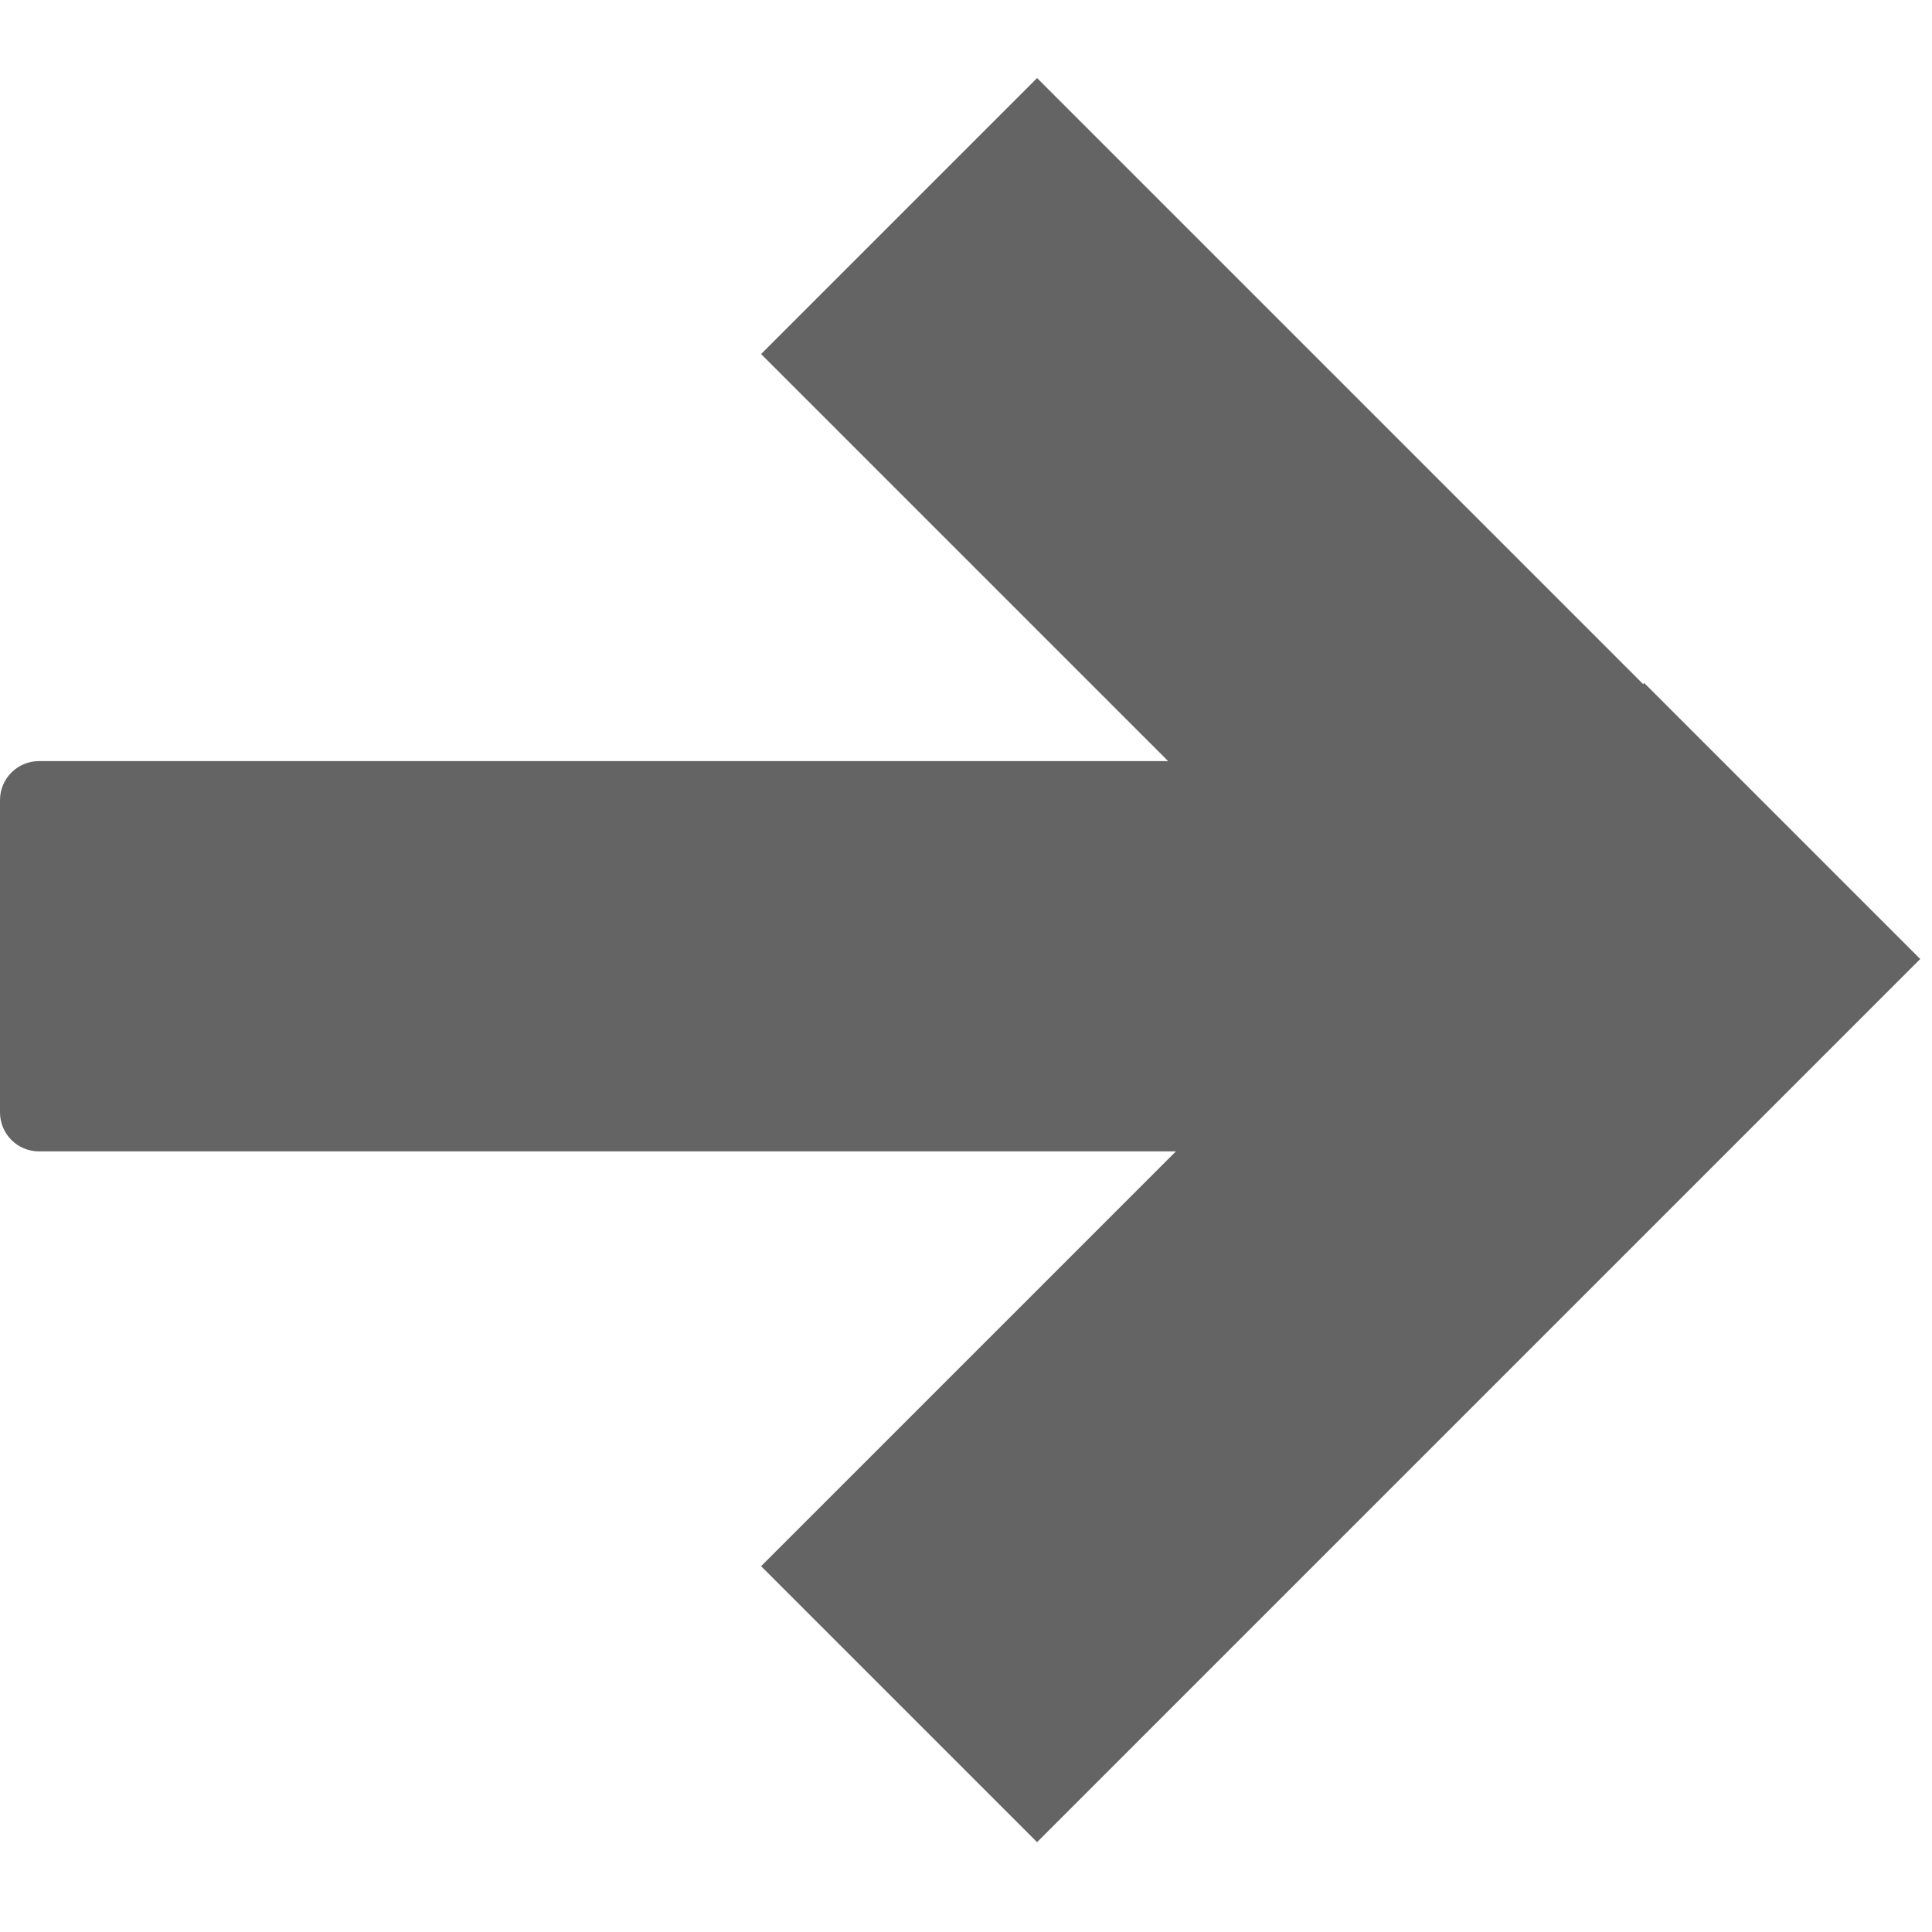 <svg width="40" height="40" viewBox="0 0 99 91" fill="none" xmlns="http://www.w3.org/2000/svg">
<path id="Union" d="M60.255 55L39 76.255L53.142 90.397L98.397 45.142L84.255 31L84.198 31.056L53.142 0L39 14.142L59.858 35H2C0.895 35 0 35.895 0 37V53C0 54.105 0.895 55 2 55H60.255Z" fill="#646464"/>
</svg>
